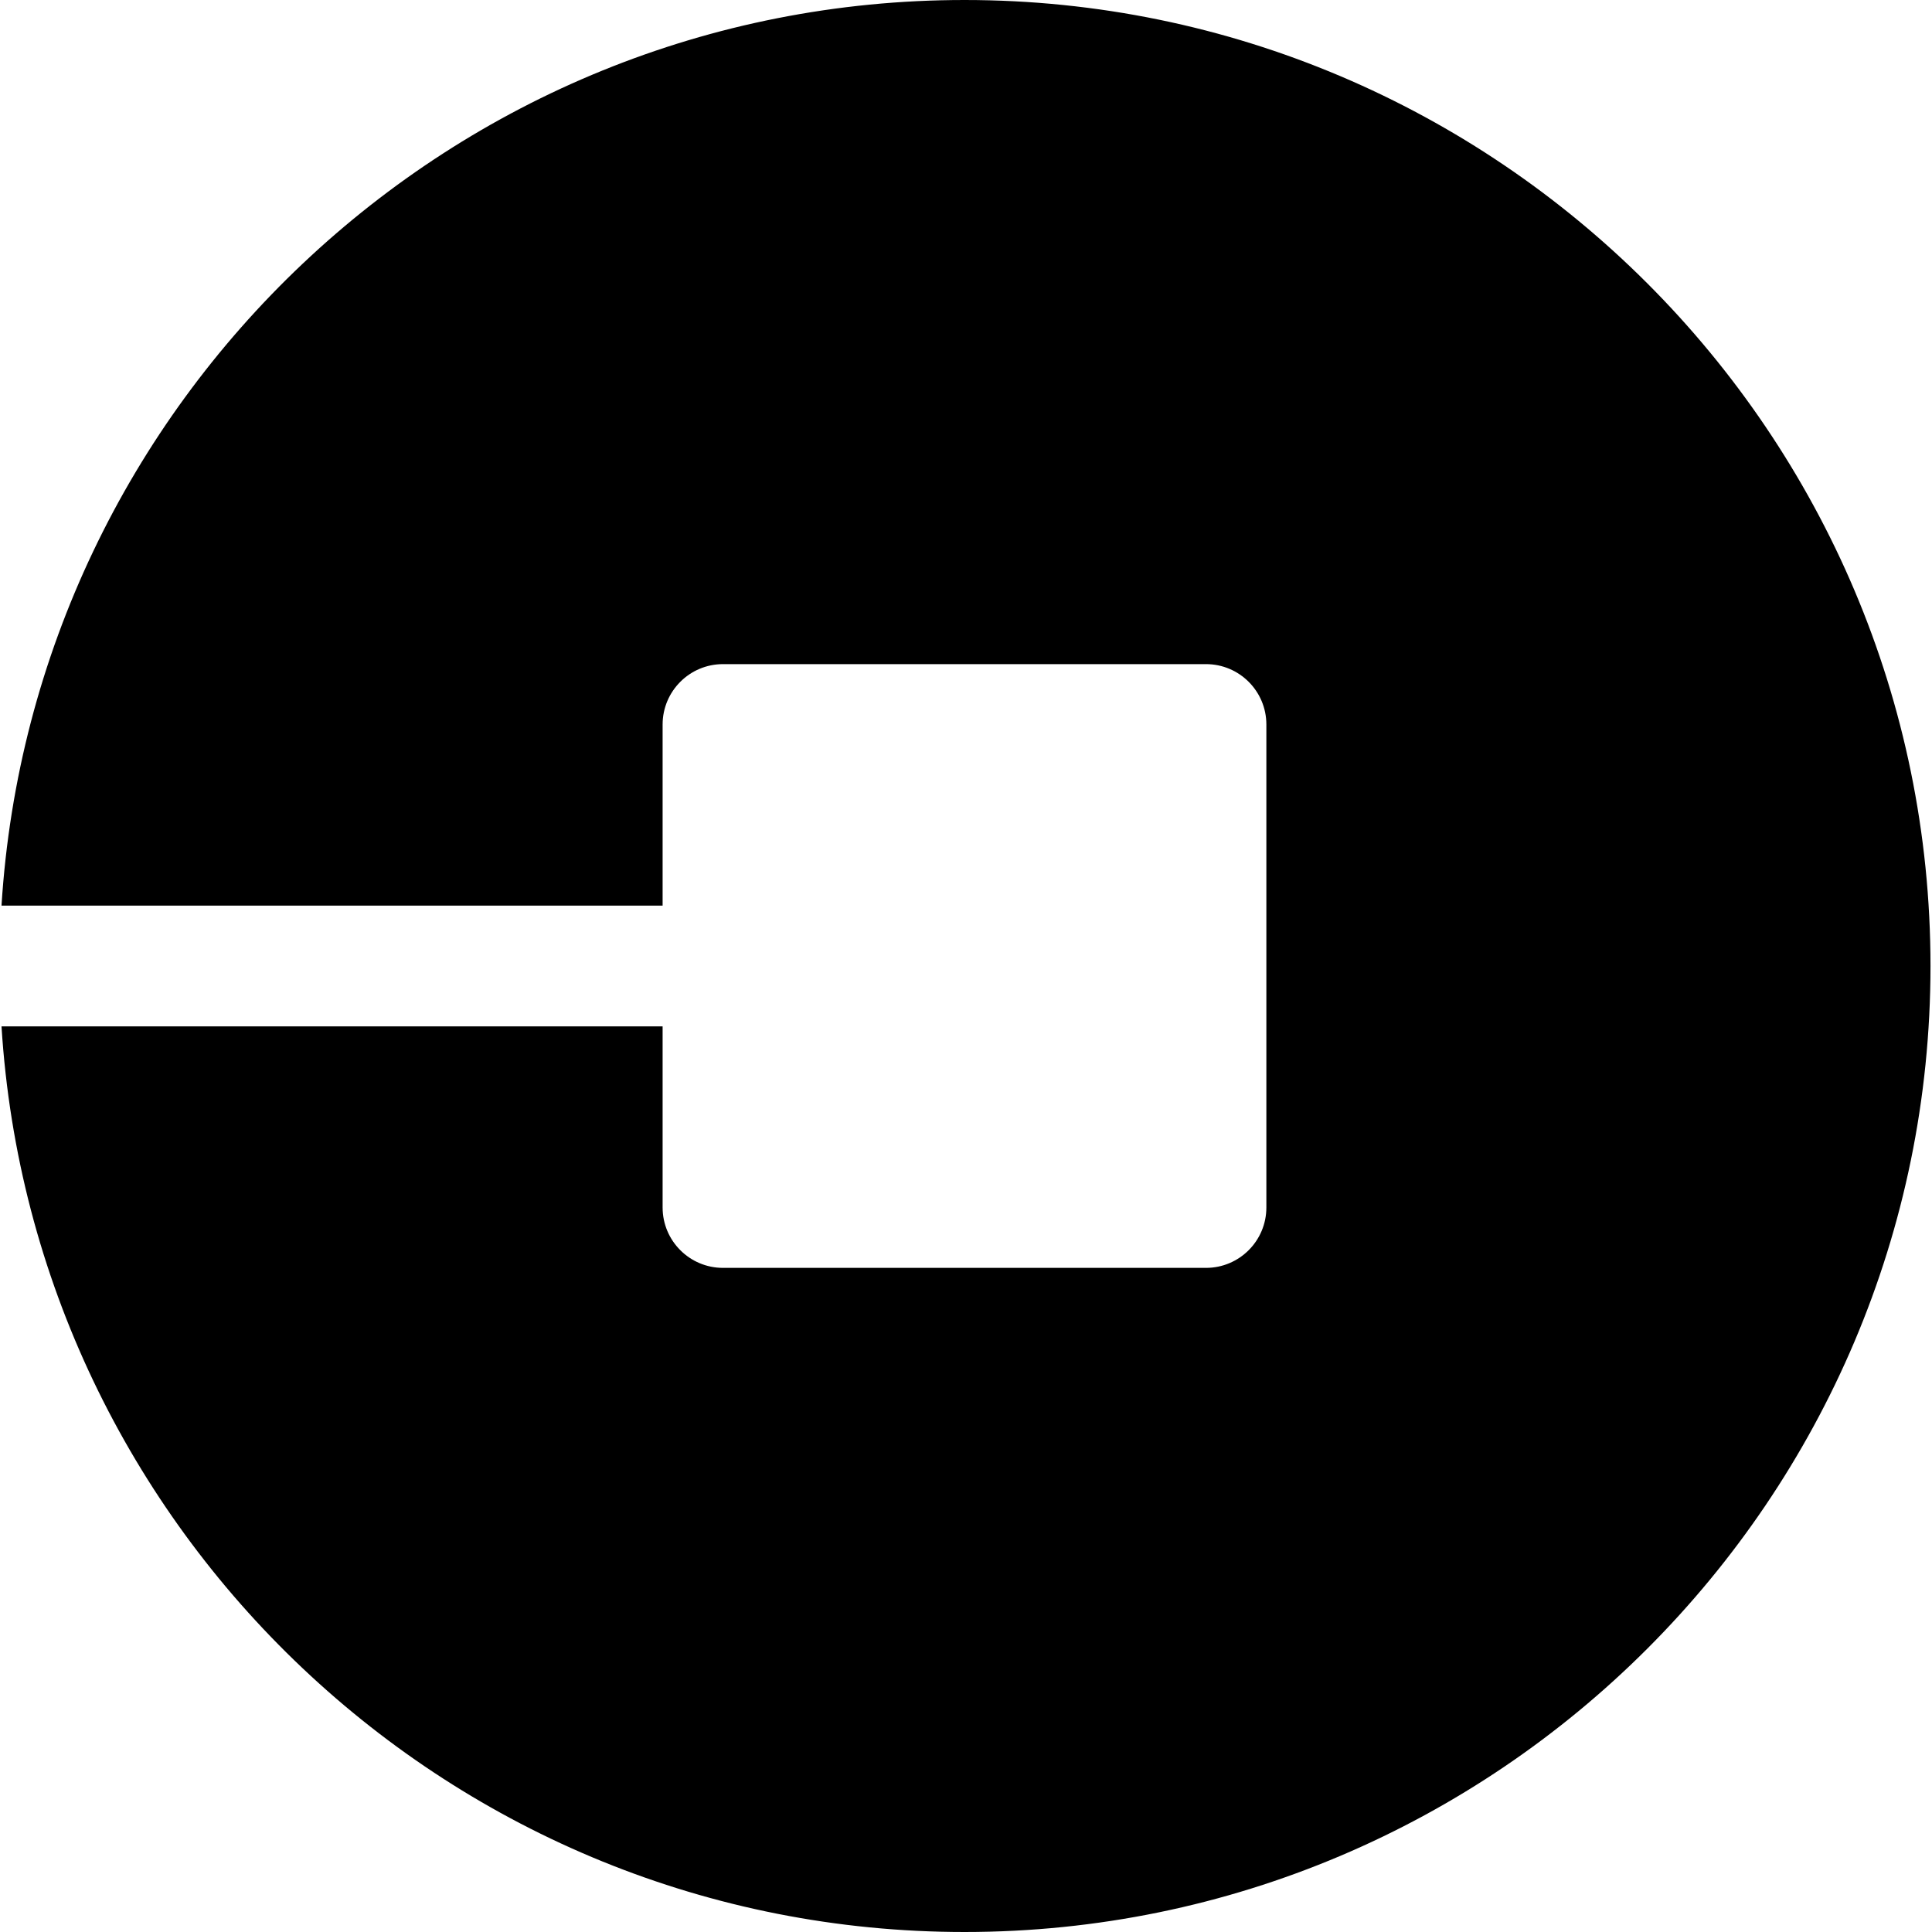 <?xml version="1.0" encoding="iso-8859-1"?>
<!-- Generator: Adobe Illustrator 19.0.0, SVG Export Plug-In . SVG Version: 6.00 Build 0)  -->
<svg version="1.1" id="Capa_1" xmlns="http://www.w3.org/2000/svg" xmlns:xlink="http://www.w3.org/1999/xlink" x="0px" y="0px"
	 viewBox="0 0 512 512" style="enable-background:new 0 0 512 512;" xml:space="preserve">
<g>
	<g>
		<path d="M255.6,0C119.856,0,8.752,106.304,0.4,240h175.2v-48c0-8.832,7.168-16,16-16h128c8.832,0,16,7.168,16,16v128
			c0,8.832-7.168,16-16,16h-128c-8.832,0-16-7.168-16-16v-48H0.4c8.352,133.696,119.456,240,255.2,240
			c141.152,0,256-114.848,256-256S396.752,0,255.6,0z"/>
	</g>
</g>
<g>
</g>
<g>
</g>
<g>
</g>
<g>
</g>
<g>
</g>
<g>
</g>
<g>
</g>
<g>
</g>
<g>
</g>
<g>
</g>
<g>
</g>
<g>
</g>
<g>
</g>
<g>
</g>
<g>
</g>
</svg>
